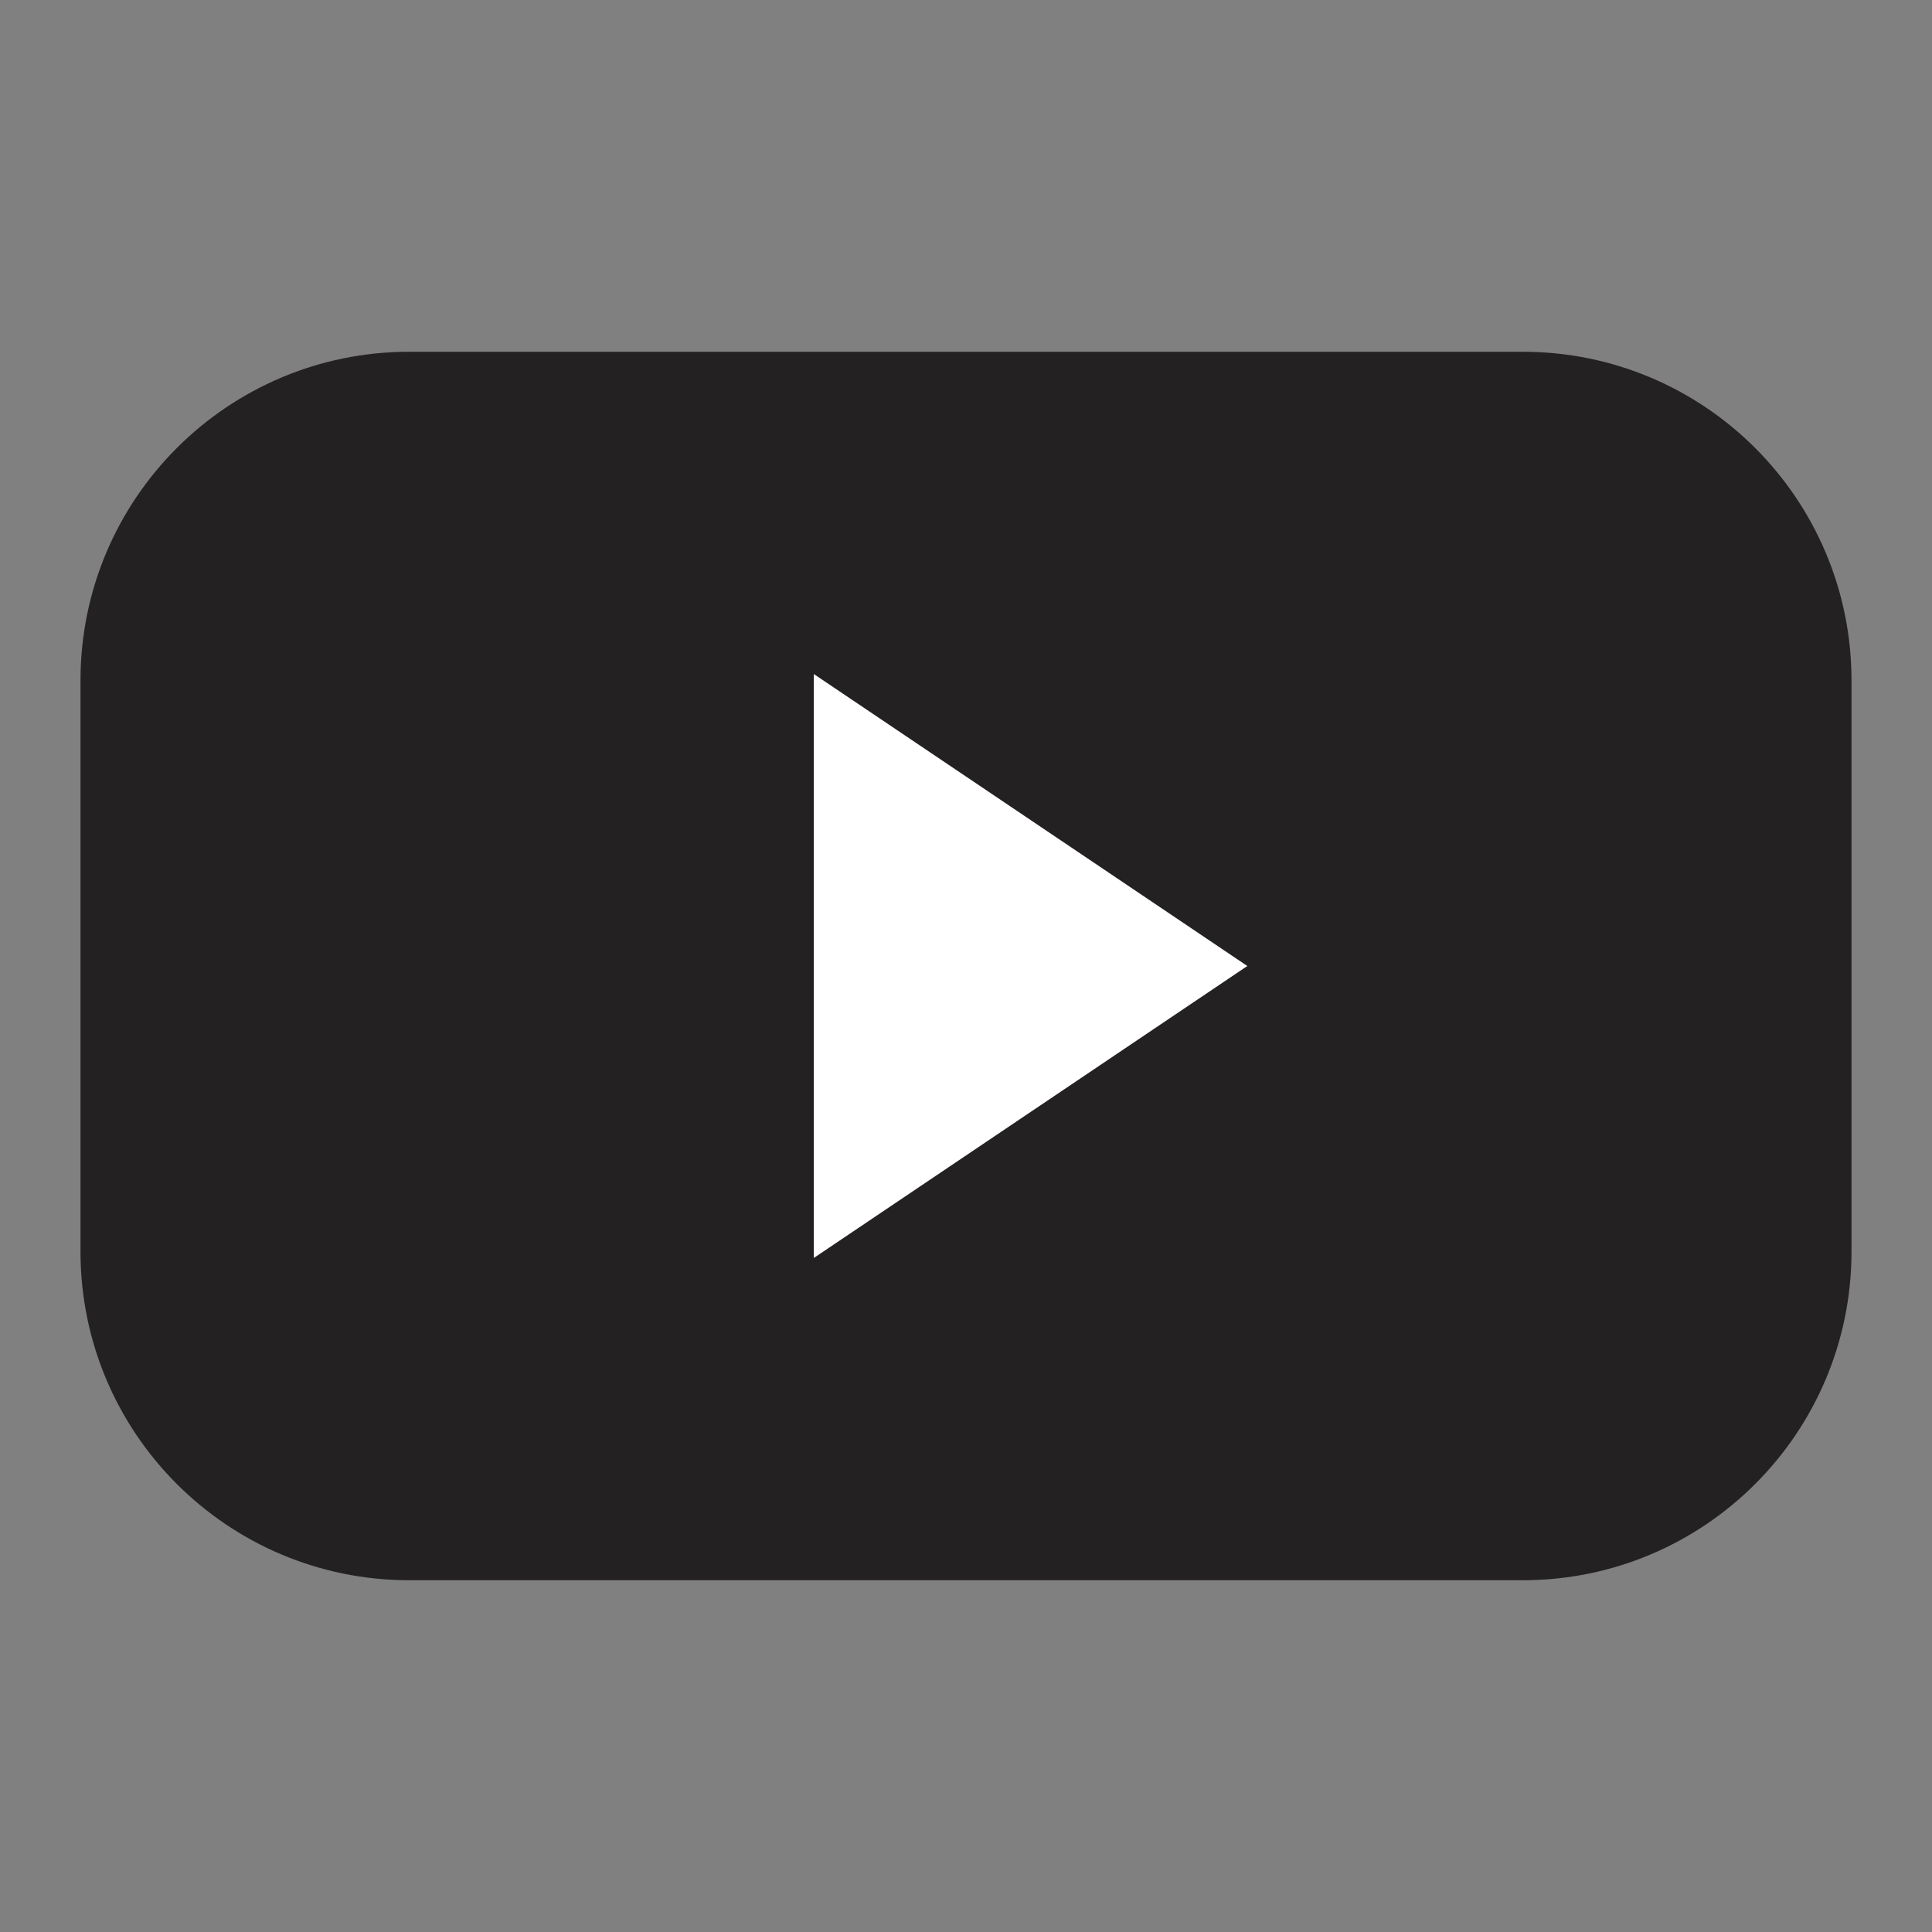 <svg version="1.1" id="Layer_1" xmlns="http://www.w3.org/2000/svg" xmlns:xlink="http://www.w3.org/1999/xlink" x="0px" y="0px" viewBox="0 0 1200 1200" enable-background="new 0 0 1200 1200" xml:space="preserve">
<rect x="0" y="0" width="1200" height="1200" fill="#808080" stroke="none"/>
<g id="XMLID_298_">
	<g id="XMLID_302_">
		<g id="XMLID_303_">
			<path id="XMLID_304_" fill="#C33734" d="M945.825,981.511h-691.65C141.412,981.511,50,890.098,50,777.335V422.665
				c0-112.763,91.412-204.175,204.175-204.175h691.65c112.763,0,204.175,91.412,204.175,204.175v354.671
				C1150,890.098,1058.588,981.511,945.825,981.511z" style="fill: rgb(35, 33, 34);"></path>
		</g>
	</g>
	<g id="XMLID_299_">
		<g id="XMLID_300_">
			<polygon id="XMLID_301_" fill="#FFFFFF" points="774.74,600 505.469,781.346 505.469,418.655 			"></polygon>
		</g>
	</g>
</g>
</svg>